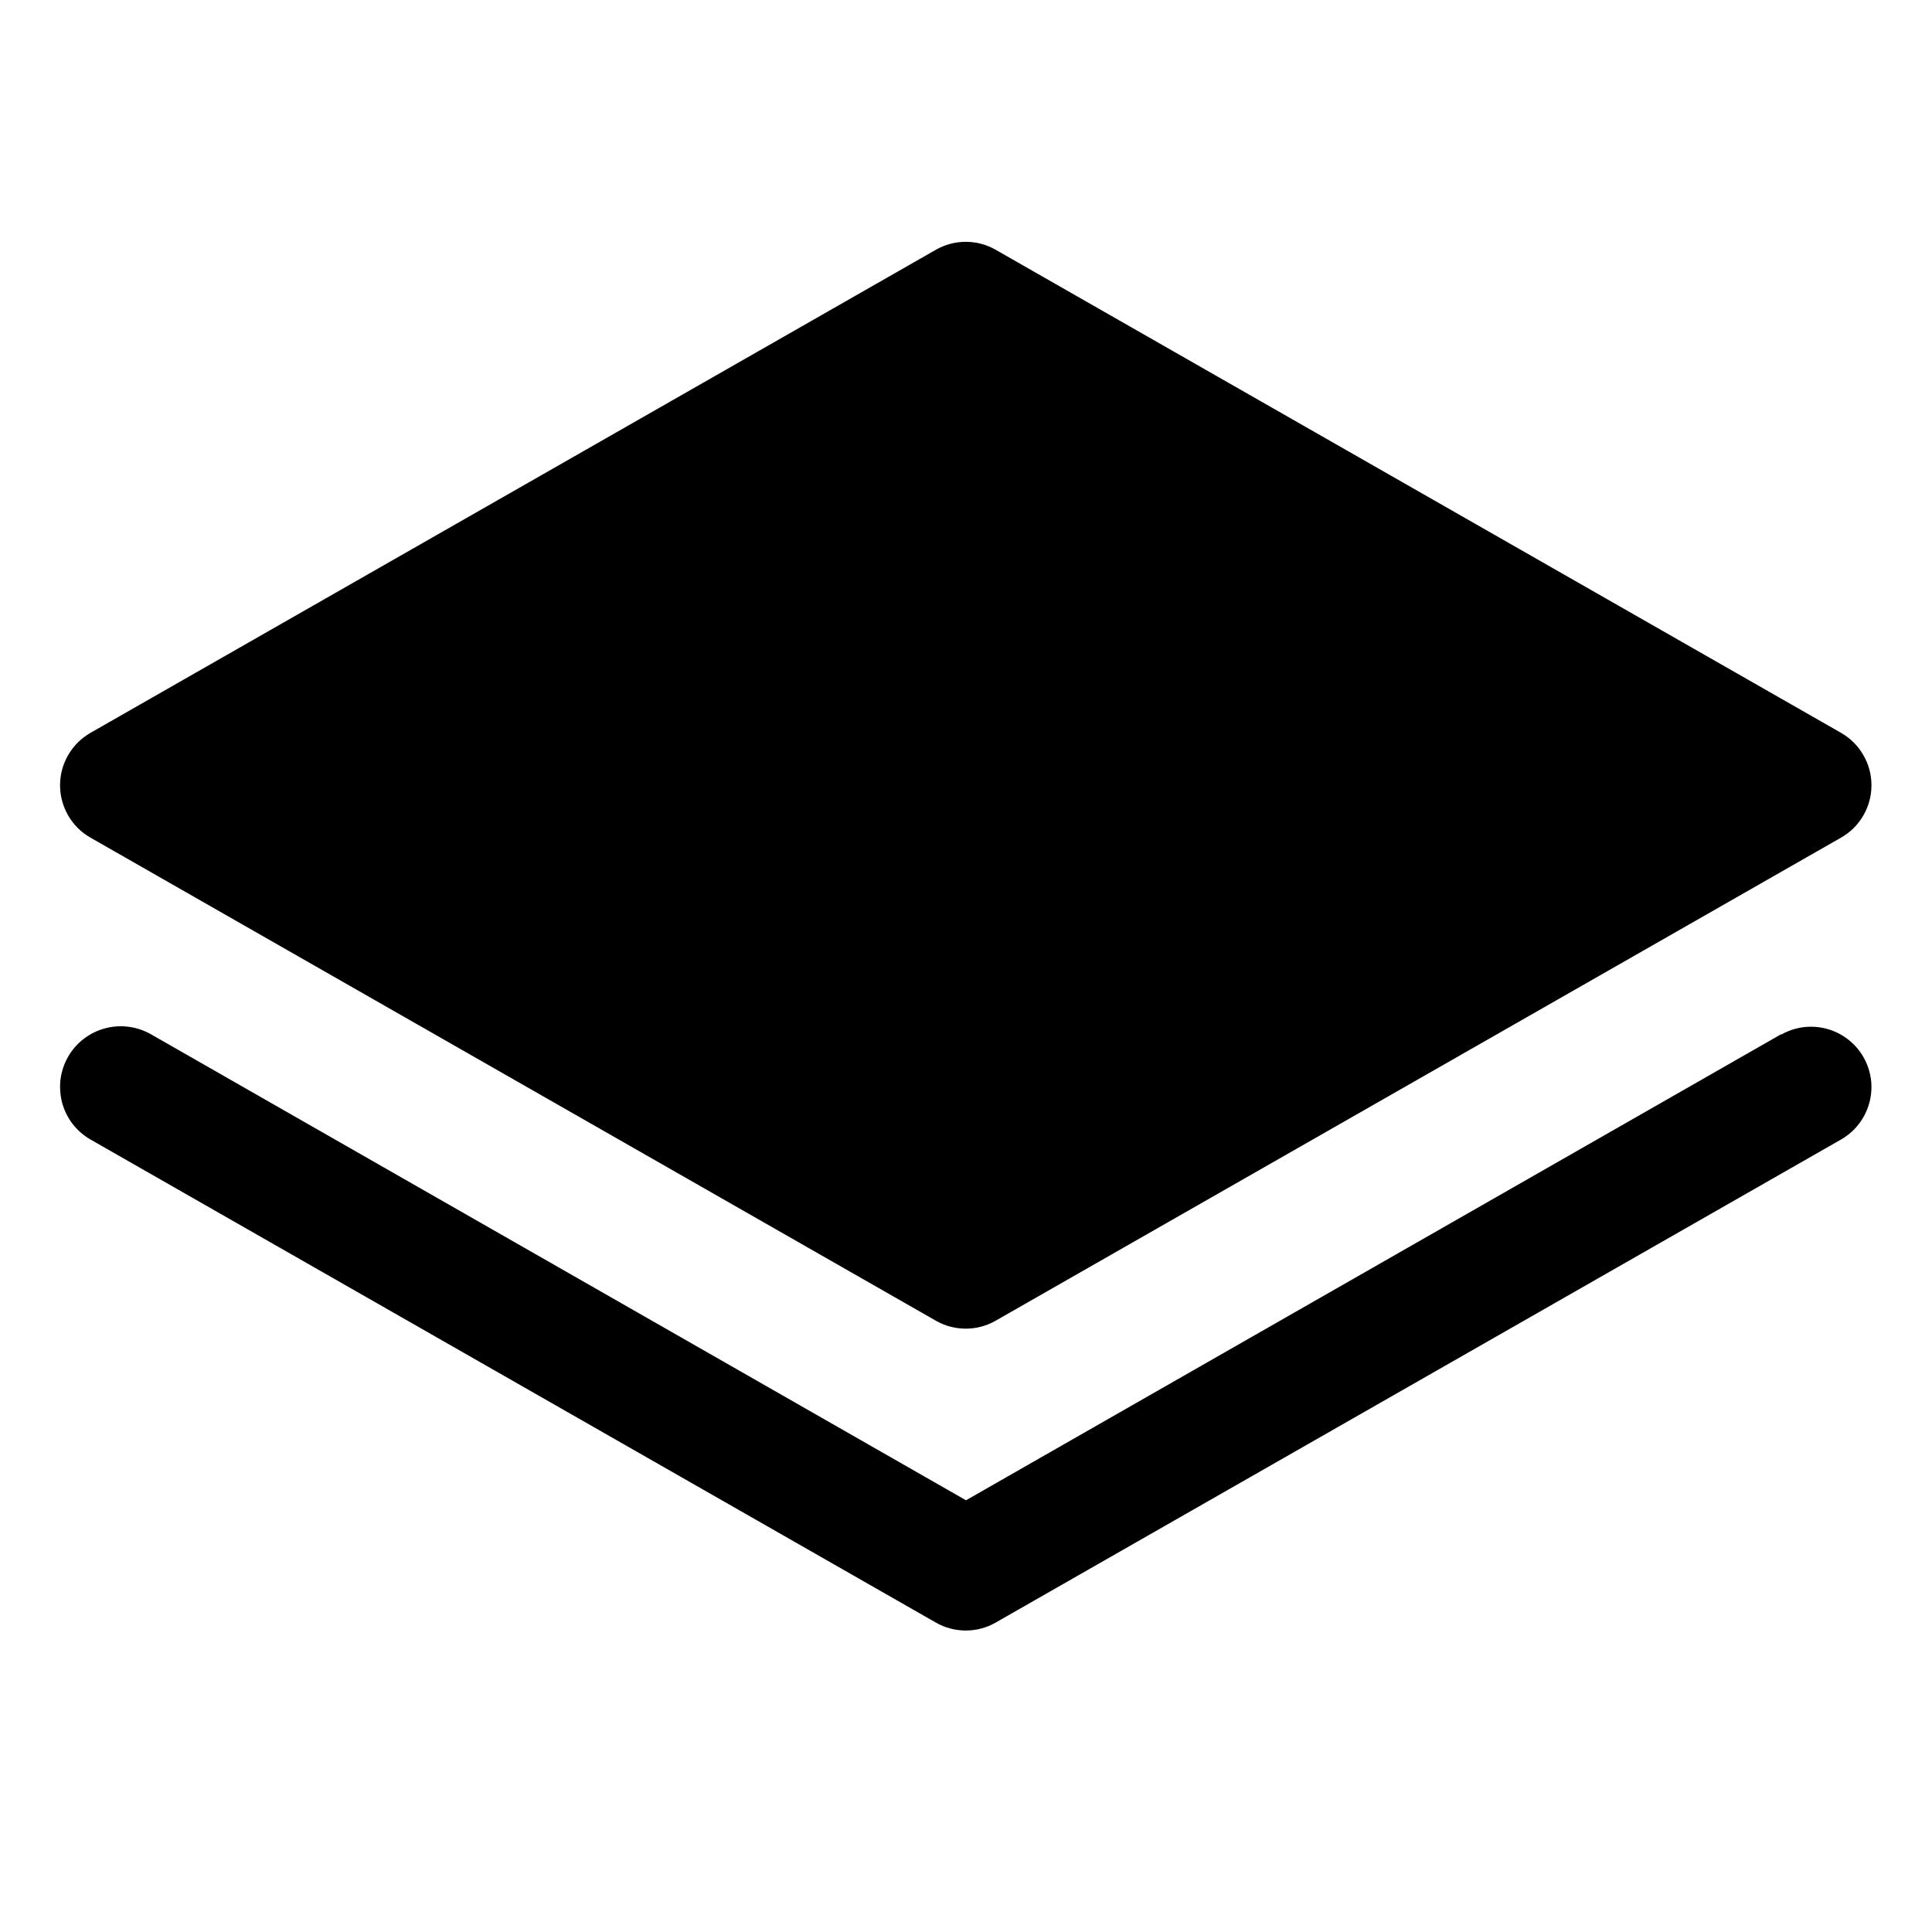 <svg width="24" height="24" viewBox="0 0 24 24" fill="none" xmlns="http://www.w3.org/2000/svg">
<path d="M1.125 10.406L11.625 16.406C11.738 16.471 11.867 16.505 11.997 16.505C12.128 16.505 12.256 16.471 12.369 16.406L22.869 10.406C22.984 10.341 23.08 10.246 23.146 10.132C23.213 10.017 23.248 9.887 23.248 9.755C23.248 9.622 23.213 9.492 23.146 9.378C23.08 9.263 22.984 9.169 22.869 9.103L12.369 3.103C12.256 3.038 12.128 3.004 11.997 3.004C11.867 3.004 11.738 3.038 11.625 3.103L1.125 9.103C1.01 9.169 0.914 9.263 0.848 9.378C0.781 9.492 0.746 9.622 0.746 9.755C0.746 9.887 0.781 10.017 0.848 10.132C0.914 10.246 1.01 10.341 1.125 10.406Z" fill="#000000"/>
<path d="M22.125 12.848L12 18.637L1.875 12.848C1.789 12.799 1.694 12.767 1.596 12.755C1.498 12.742 1.398 12.749 1.303 12.775C1.207 12.801 1.118 12.845 1.039 12.906C0.961 12.966 0.895 13.041 0.846 13.127C0.797 13.213 0.765 13.308 0.752 13.406C0.74 13.504 0.747 13.604 0.772 13.7C0.798 13.795 0.843 13.885 0.903 13.963C0.964 14.041 1.039 14.107 1.125 14.156L11.625 20.156C11.738 20.221 11.867 20.255 11.997 20.255C12.128 20.255 12.256 20.221 12.369 20.156L22.869 14.156C22.955 14.107 23.03 14.042 23.09 13.964C23.151 13.886 23.195 13.797 23.221 13.702C23.247 13.607 23.254 13.508 23.242 13.41C23.229 13.312 23.198 13.218 23.149 13.133C23.1 13.047 23.035 12.972 22.957 12.912C22.879 12.851 22.79 12.807 22.695 12.781C22.6 12.755 22.5 12.748 22.403 12.76C22.305 12.773 22.211 12.804 22.125 12.853V12.848Z" fill="#000000"/>
</svg>
